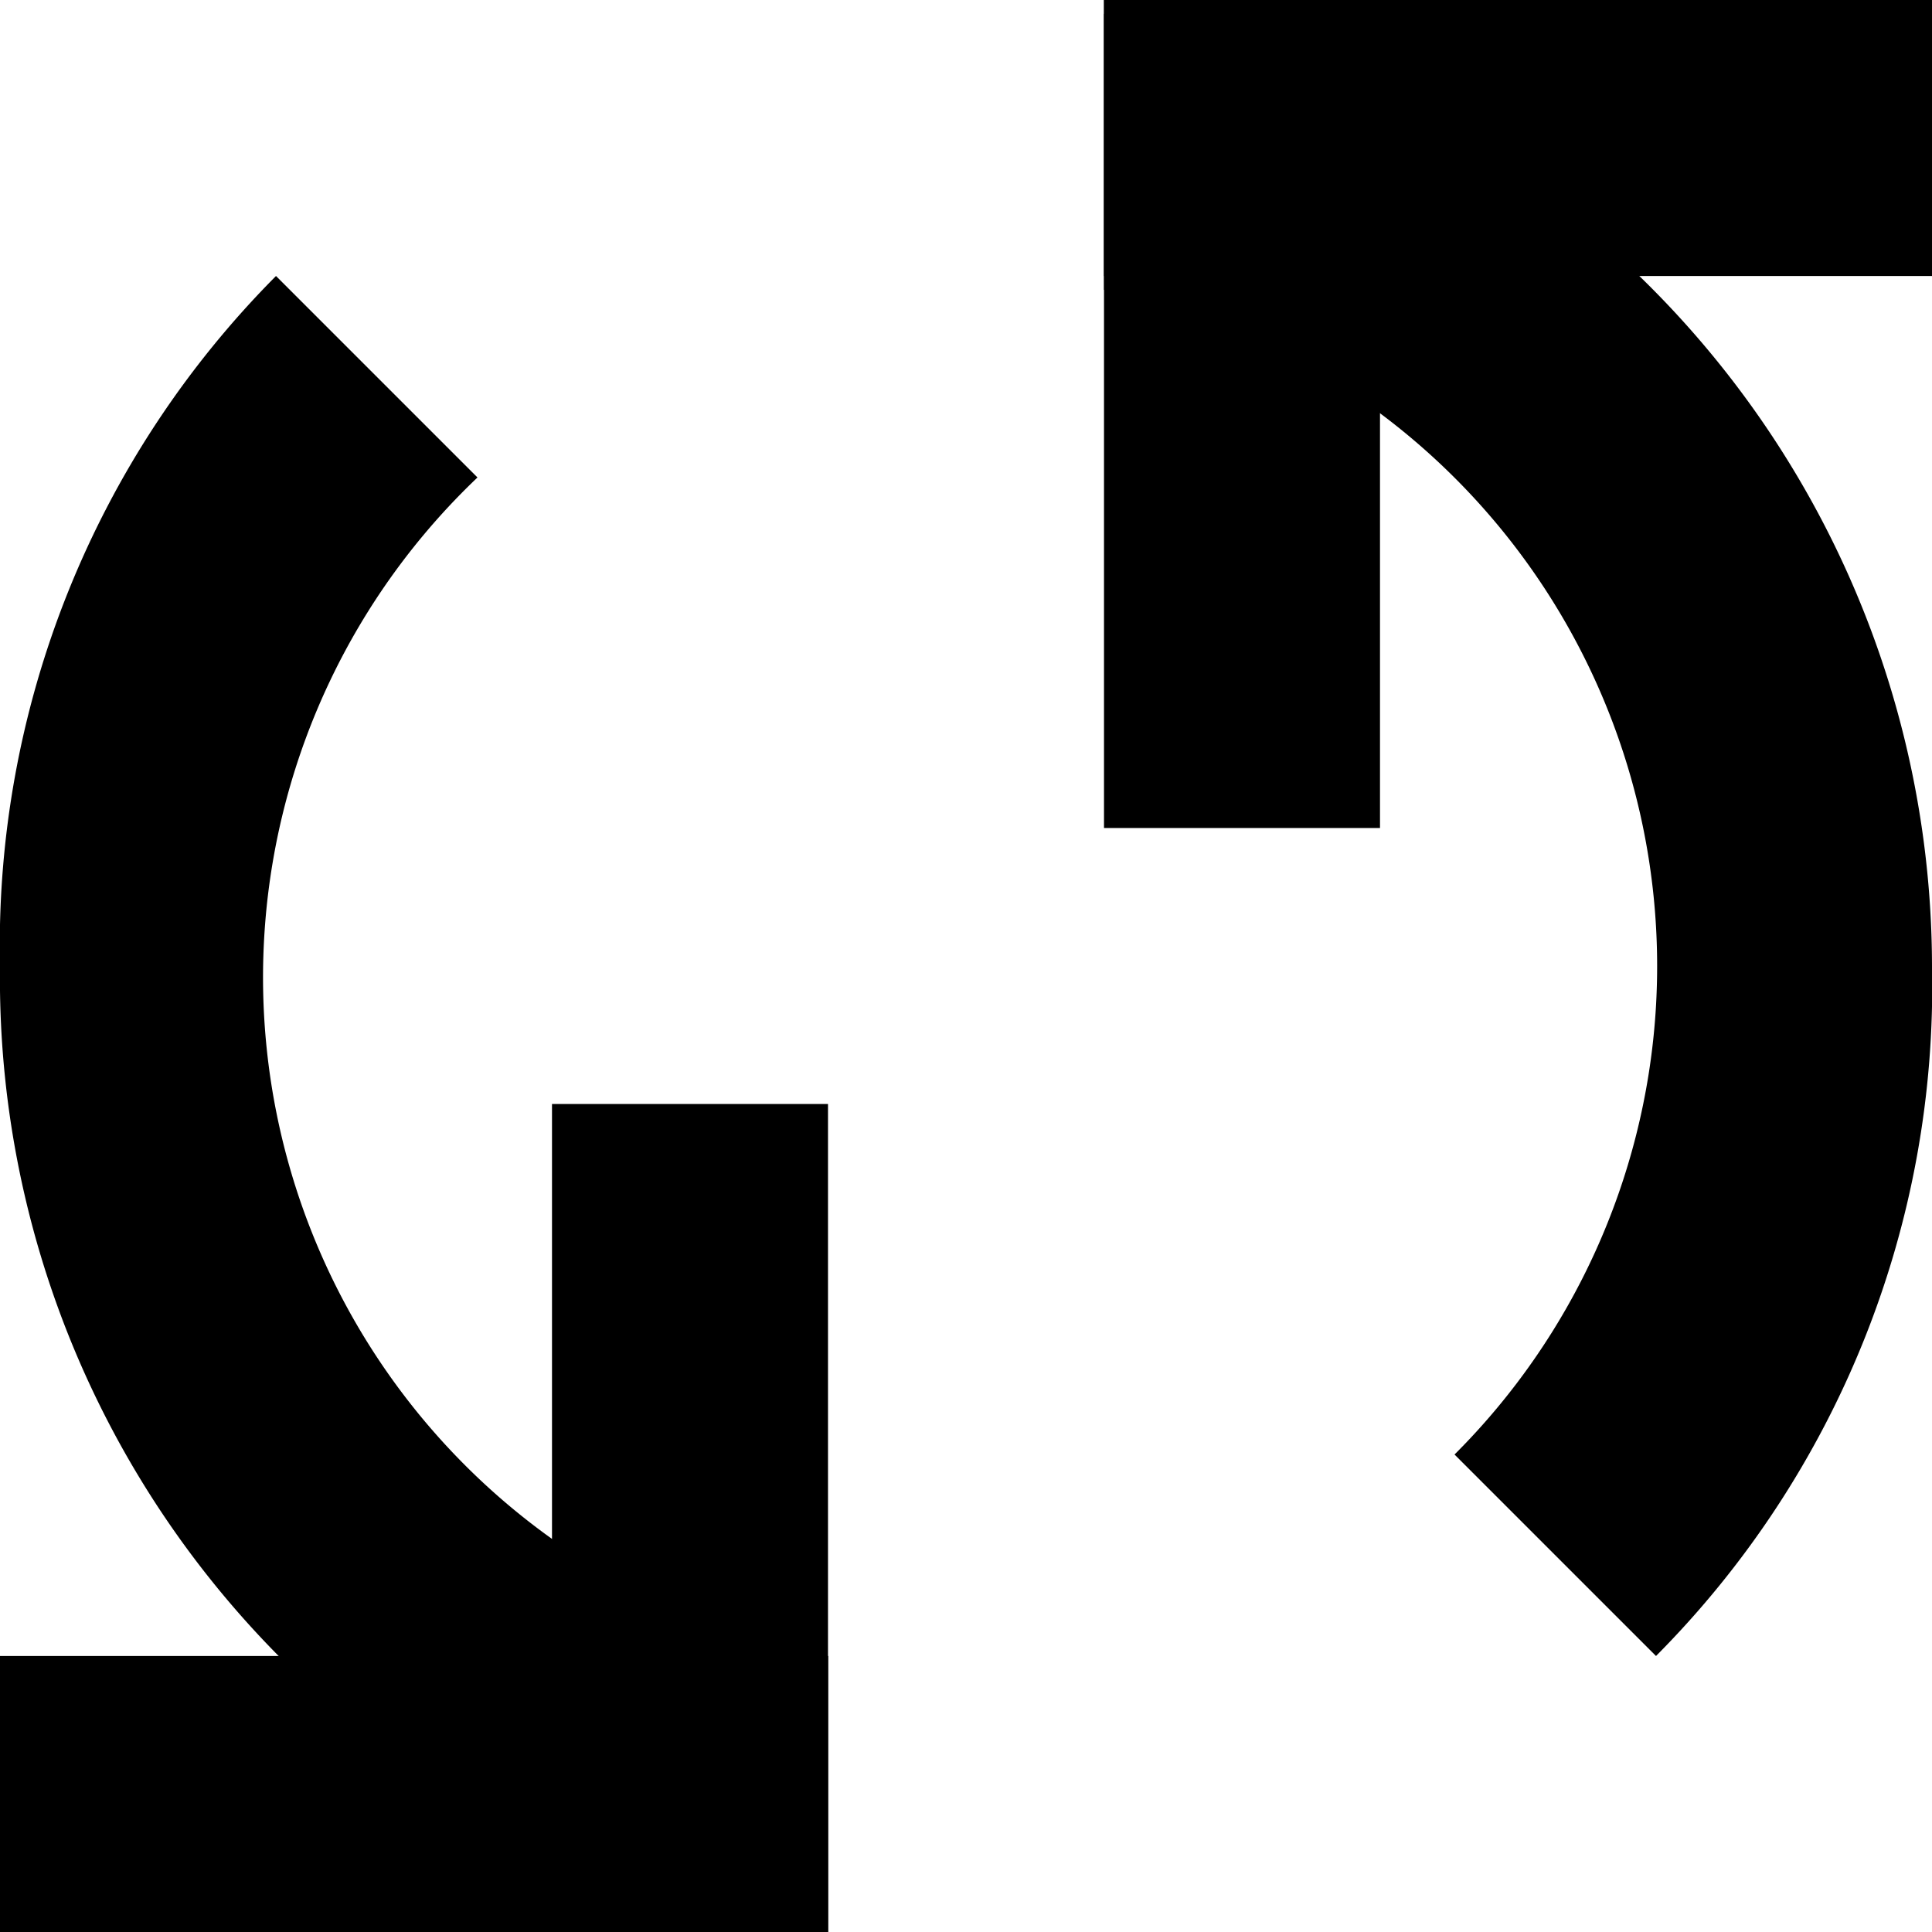 <svg id="Layer_1" data-name="Layer 1" xmlns="http://www.w3.org/2000/svg" viewBox="0 0 7 7"><title>refresh</title><rect x="2" y="4" width="1" height="3"/><rect y="6" width="3" height="1"/><rect x="4" width="1" height="3" transform="translate(9 3) rotate(180)"/><rect x="4" width="3" height="1" transform="translate(11 1) rotate(180)"/><path d="M4,.05v1A2.5,2.5,0,0,1,5.27,5.27L6,6A3.44,3.44,0,0,0,7,3.5,3.49,3.49,0,0,0,4,.05Z"/><path d="M3,6A2.5,2.5,0,0,1,1.73,1.73L1,1A3.44,3.44,0,0,0,0,3.5,3.49,3.49,0,0,0,3,7Z"/></svg>